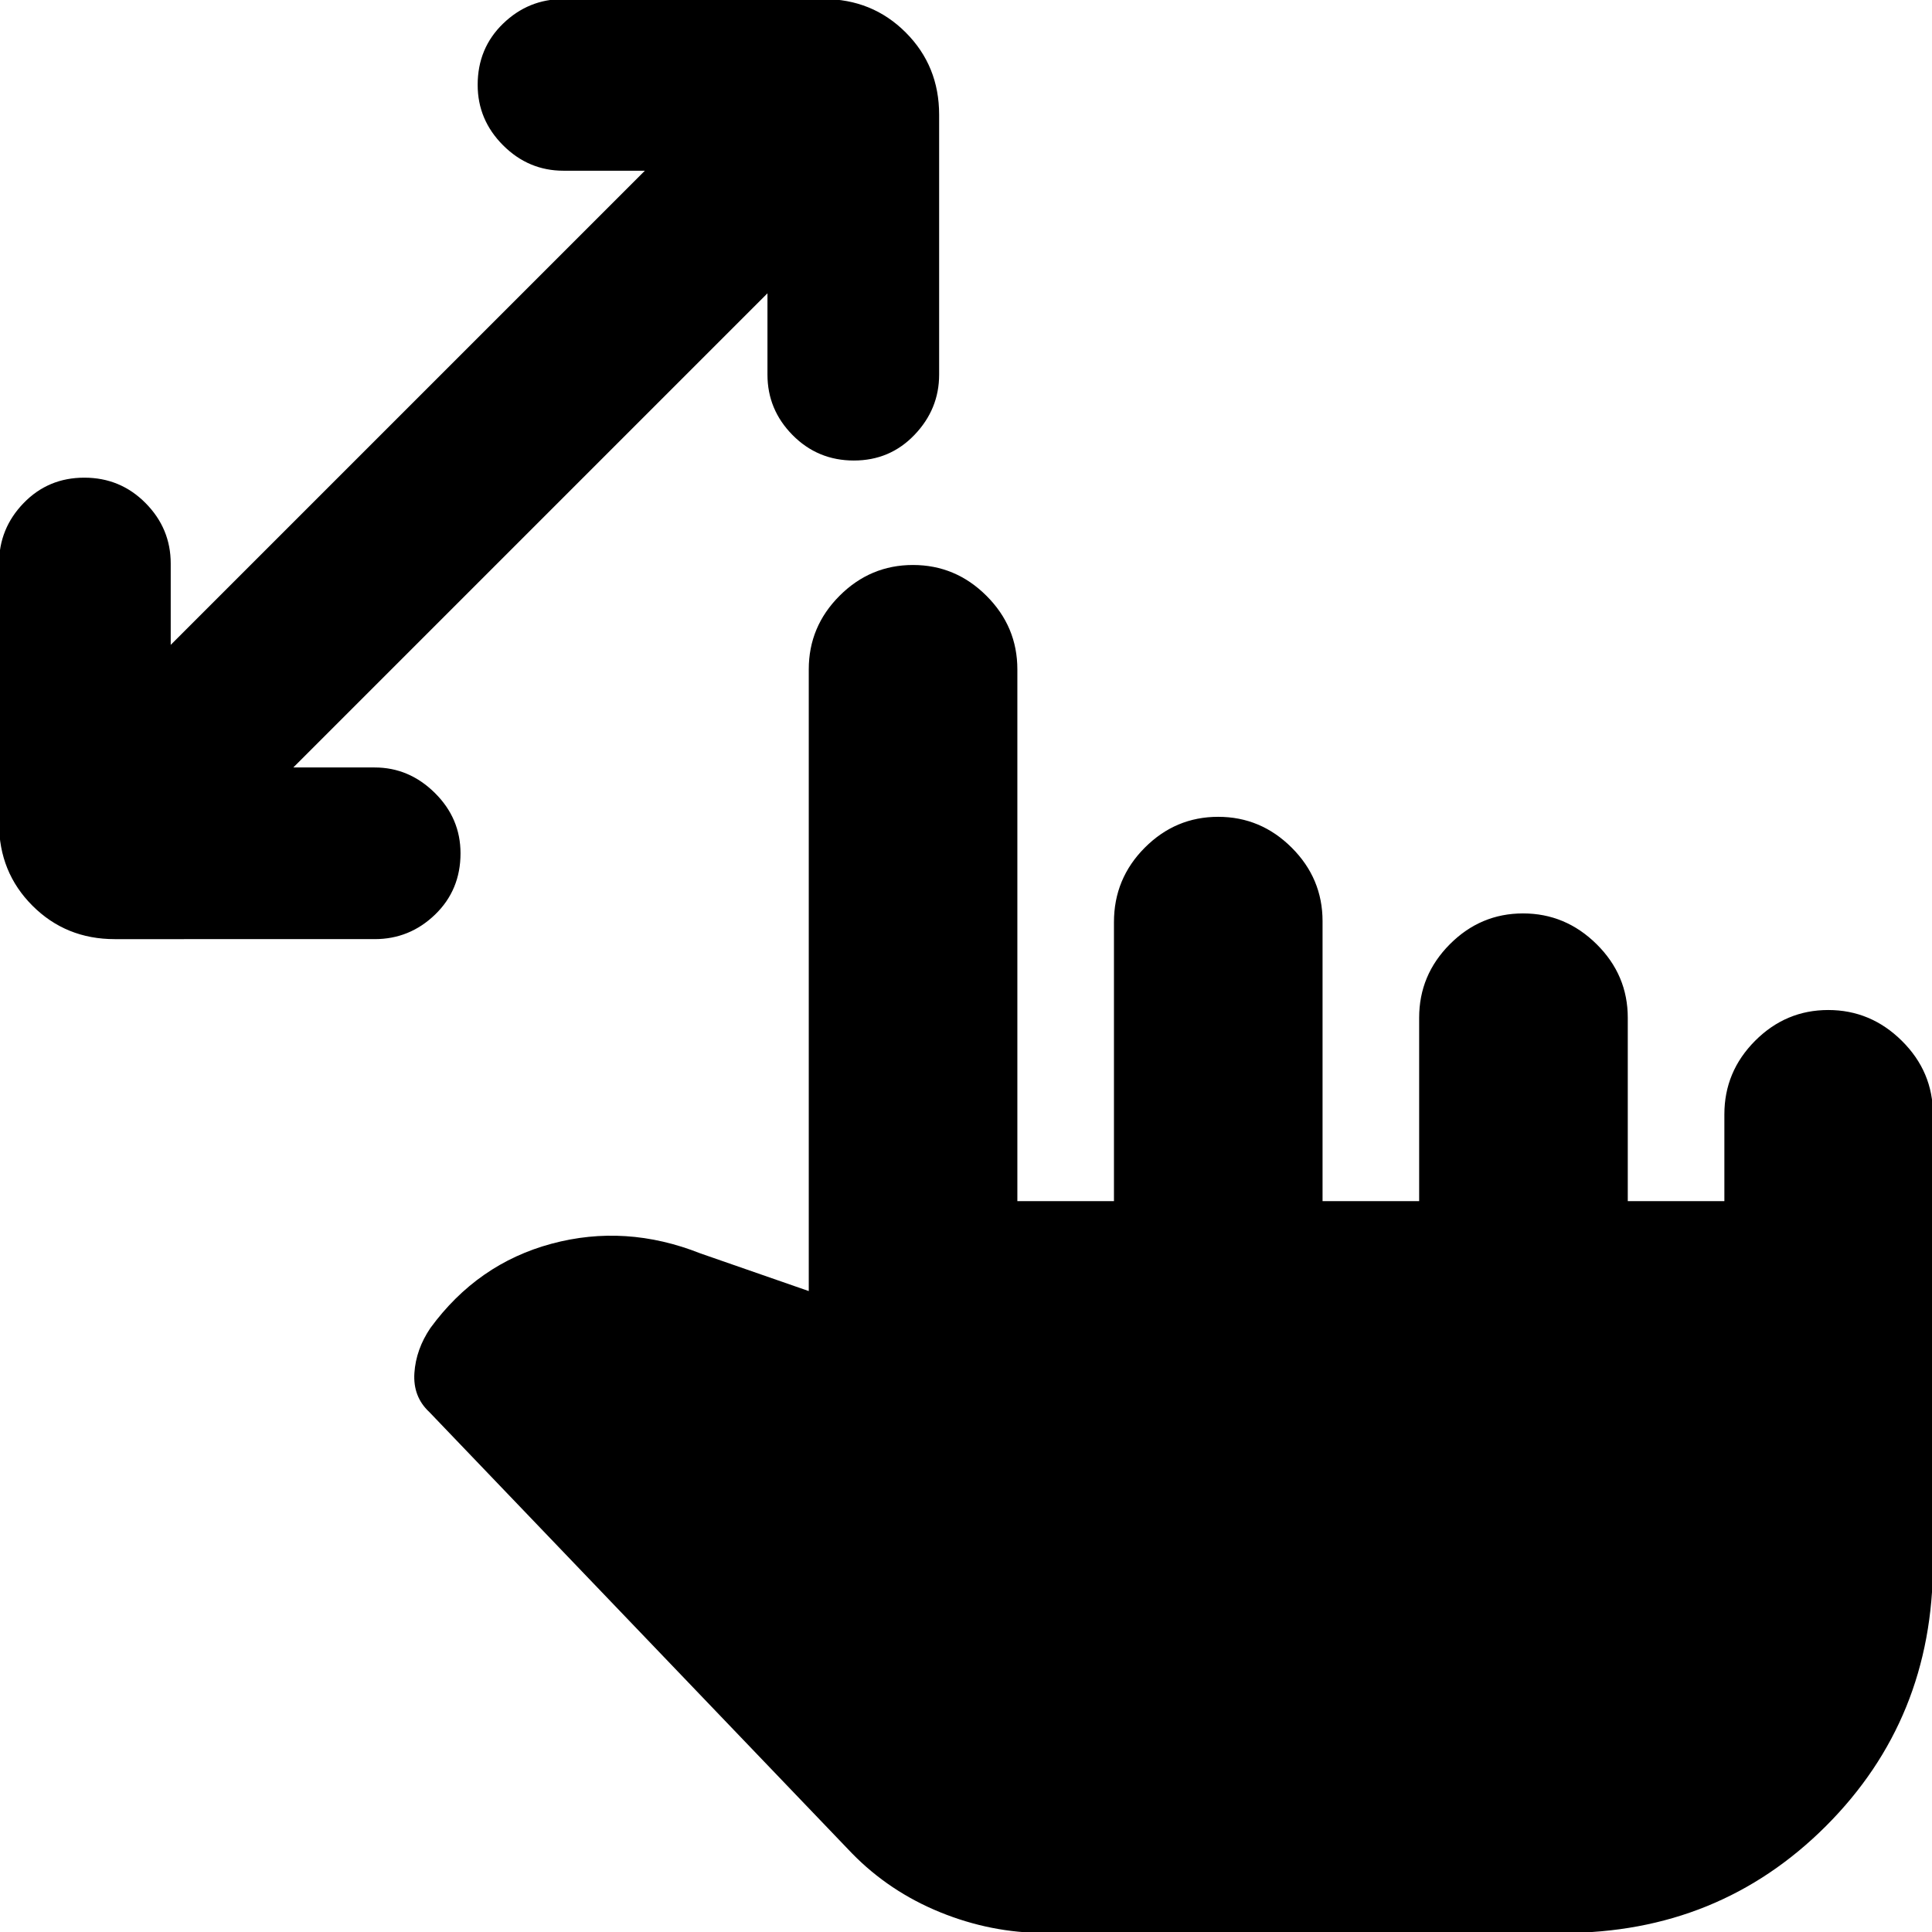 <svg xmlns="http://www.w3.org/2000/svg" height="20" viewBox="0 -960 960 960" width="20"><path d="M381.35-814.26 145.74-578.65h40.43q17.1 0 29.88 12.63 12.78 12.62 12.78 30.02 0 18.23-12.63 30.44t-30.03 12.21H57q-24.26 0-40.87-16.61Q-.48-526.57-.48-550.83V-680q0-17.4 12.21-30.02 12.22-12.63 30.16-12.63 17.94 0 30.44 12.63 12.5 12.62 12.5 30.02v40.43l235.6-235.6H280q-17.4 0-30.02-12.63-12.63-12.63-12.63-30.03 0-18.22 12.63-30.44 12.62-12.21 30.02-12.21h129.17q24.26 0 40.87 16.61 16.61 16.61 16.61 40.87v129.17q0 17.1-12.21 29.88-12.21 12.78-30.16 12.78-17.94 0-30.44-12.63-12.49-12.63-12.49-30.03v-40.43ZM519.04.48q-26.56 0-51.85-10.28-25.28-10.29-43.84-29.29L213.3-258.39q-8.17-7.61-7.39-19.37.78-11.76 7.96-22.37 23.39-31.96 60.19-41.87 36.81-9.91 73.9 4.78l53.91 18.74v-308.95q0-21.21 15.29-36.52 15.3-15.31 36.48-15.31 21.19 0 36.53 15.31 15.35 15.31 15.35 36.52v264.26h48v-138.65q0-21.61 15.3-36.96 15.29-15.35 36.48-15.35 21.18 0 36.53 15.31 15.34 15.31 15.34 36.52v139.13h48v-91.13q0-21.21 15.25-36.52 15.25-15.31 36.37-15.31 21.11 0 36.58 15.31 15.46 15.31 15.46 36.52v91.13h48v-43.13q0-21.21 15.25-36.52 15.25-15.31 36.36-15.31 21.12 0 36.58 15.31 15.46 15.31 15.46 36.52v222.95q0 77.53-53.15 130.68Q854.18.48 776.65.48H519.04Z"/></svg>